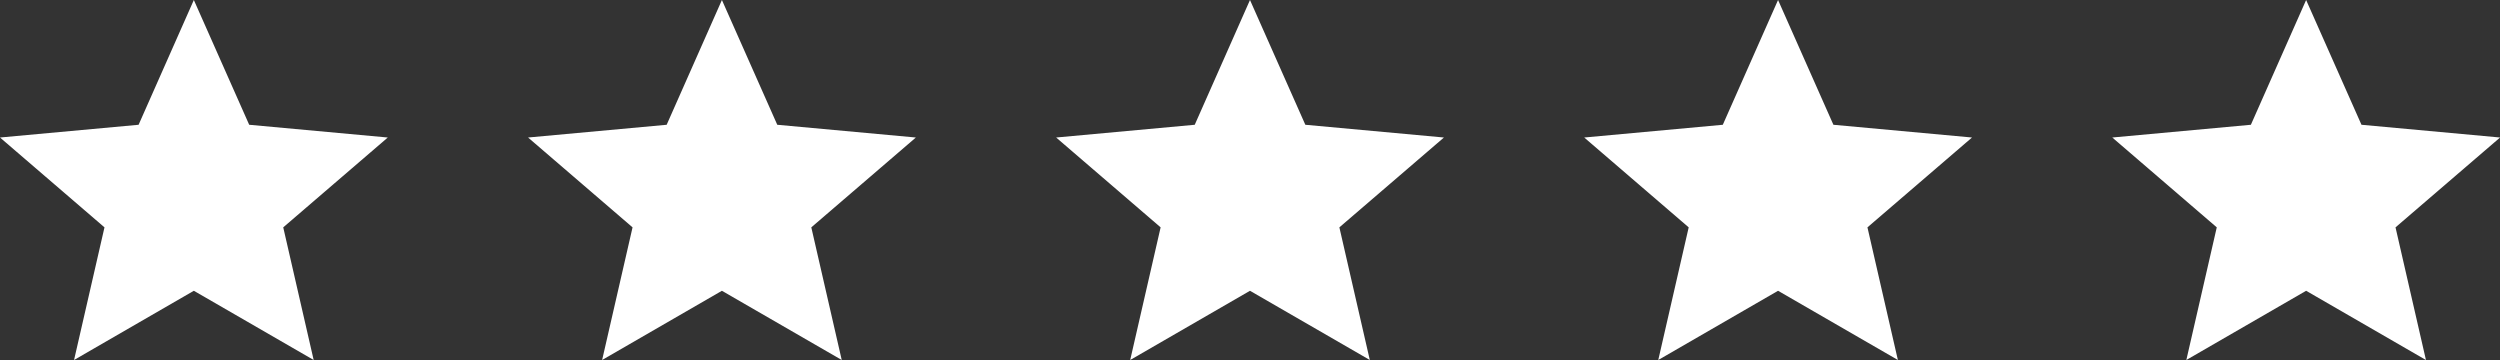 <svg xmlns="http://www.w3.org/2000/svg" width="71.231" height="10.257" viewBox="0 0 71.231 10.257">
  <rect x="0" y="0" width="71.231" height="10.257" fill="#333333" stroke="none"/>
  <g id="stars" transform="translate(-1186 -185)">
    <path id="Polygon_6" data-name="Polygon 6" d="M5.523,0,7.1,3.555l3.949.363L8.07,6.478l.867,3.779L5.523,8.285,2.11,10.257l.867-3.779L0,3.918l3.949-.363Z" transform="translate(1246.184 185)" fill="#fff"/>
    <path id="Polygon_5" data-name="Polygon 5" d="M5.523,0,7.1,3.555l3.949.363L8.07,6.478l.867,3.779L5.523,8.285,2.11,10.257l.867-3.779L0,3.918l3.949-.363Z" transform="translate(1231.138 185)" fill="#fff"/>
    <path id="Polygon_4" data-name="Polygon 4" d="M5.523,0,7.1,3.555l3.949.363L8.07,6.478l.867,3.779L5.523,8.285,2.11,10.257l.867-3.779L0,3.918l3.949-.363Z" transform="translate(1216.092 185)" fill="#fff"/>
    <path id="Polygon_3" data-name="Polygon 3" d="M5.523,0,7.1,3.555l3.949.363L8.07,6.478l.867,3.779L5.523,8.285,2.11,10.257l.867-3.779L0,3.918l3.949-.363Z" transform="translate(1201.046 185)" fill="#fff"/>
    <path id="Polygon_2" data-name="Polygon 2" d="M5.523,0,7.1,3.555l3.949.363L8.07,6.478l.867,3.779L5.523,8.285,2.11,10.257l.867-3.779L0,3.918l3.949-.363Z" transform="translate(1186 185)" fill="#fff"/>
  </g>
</svg>
